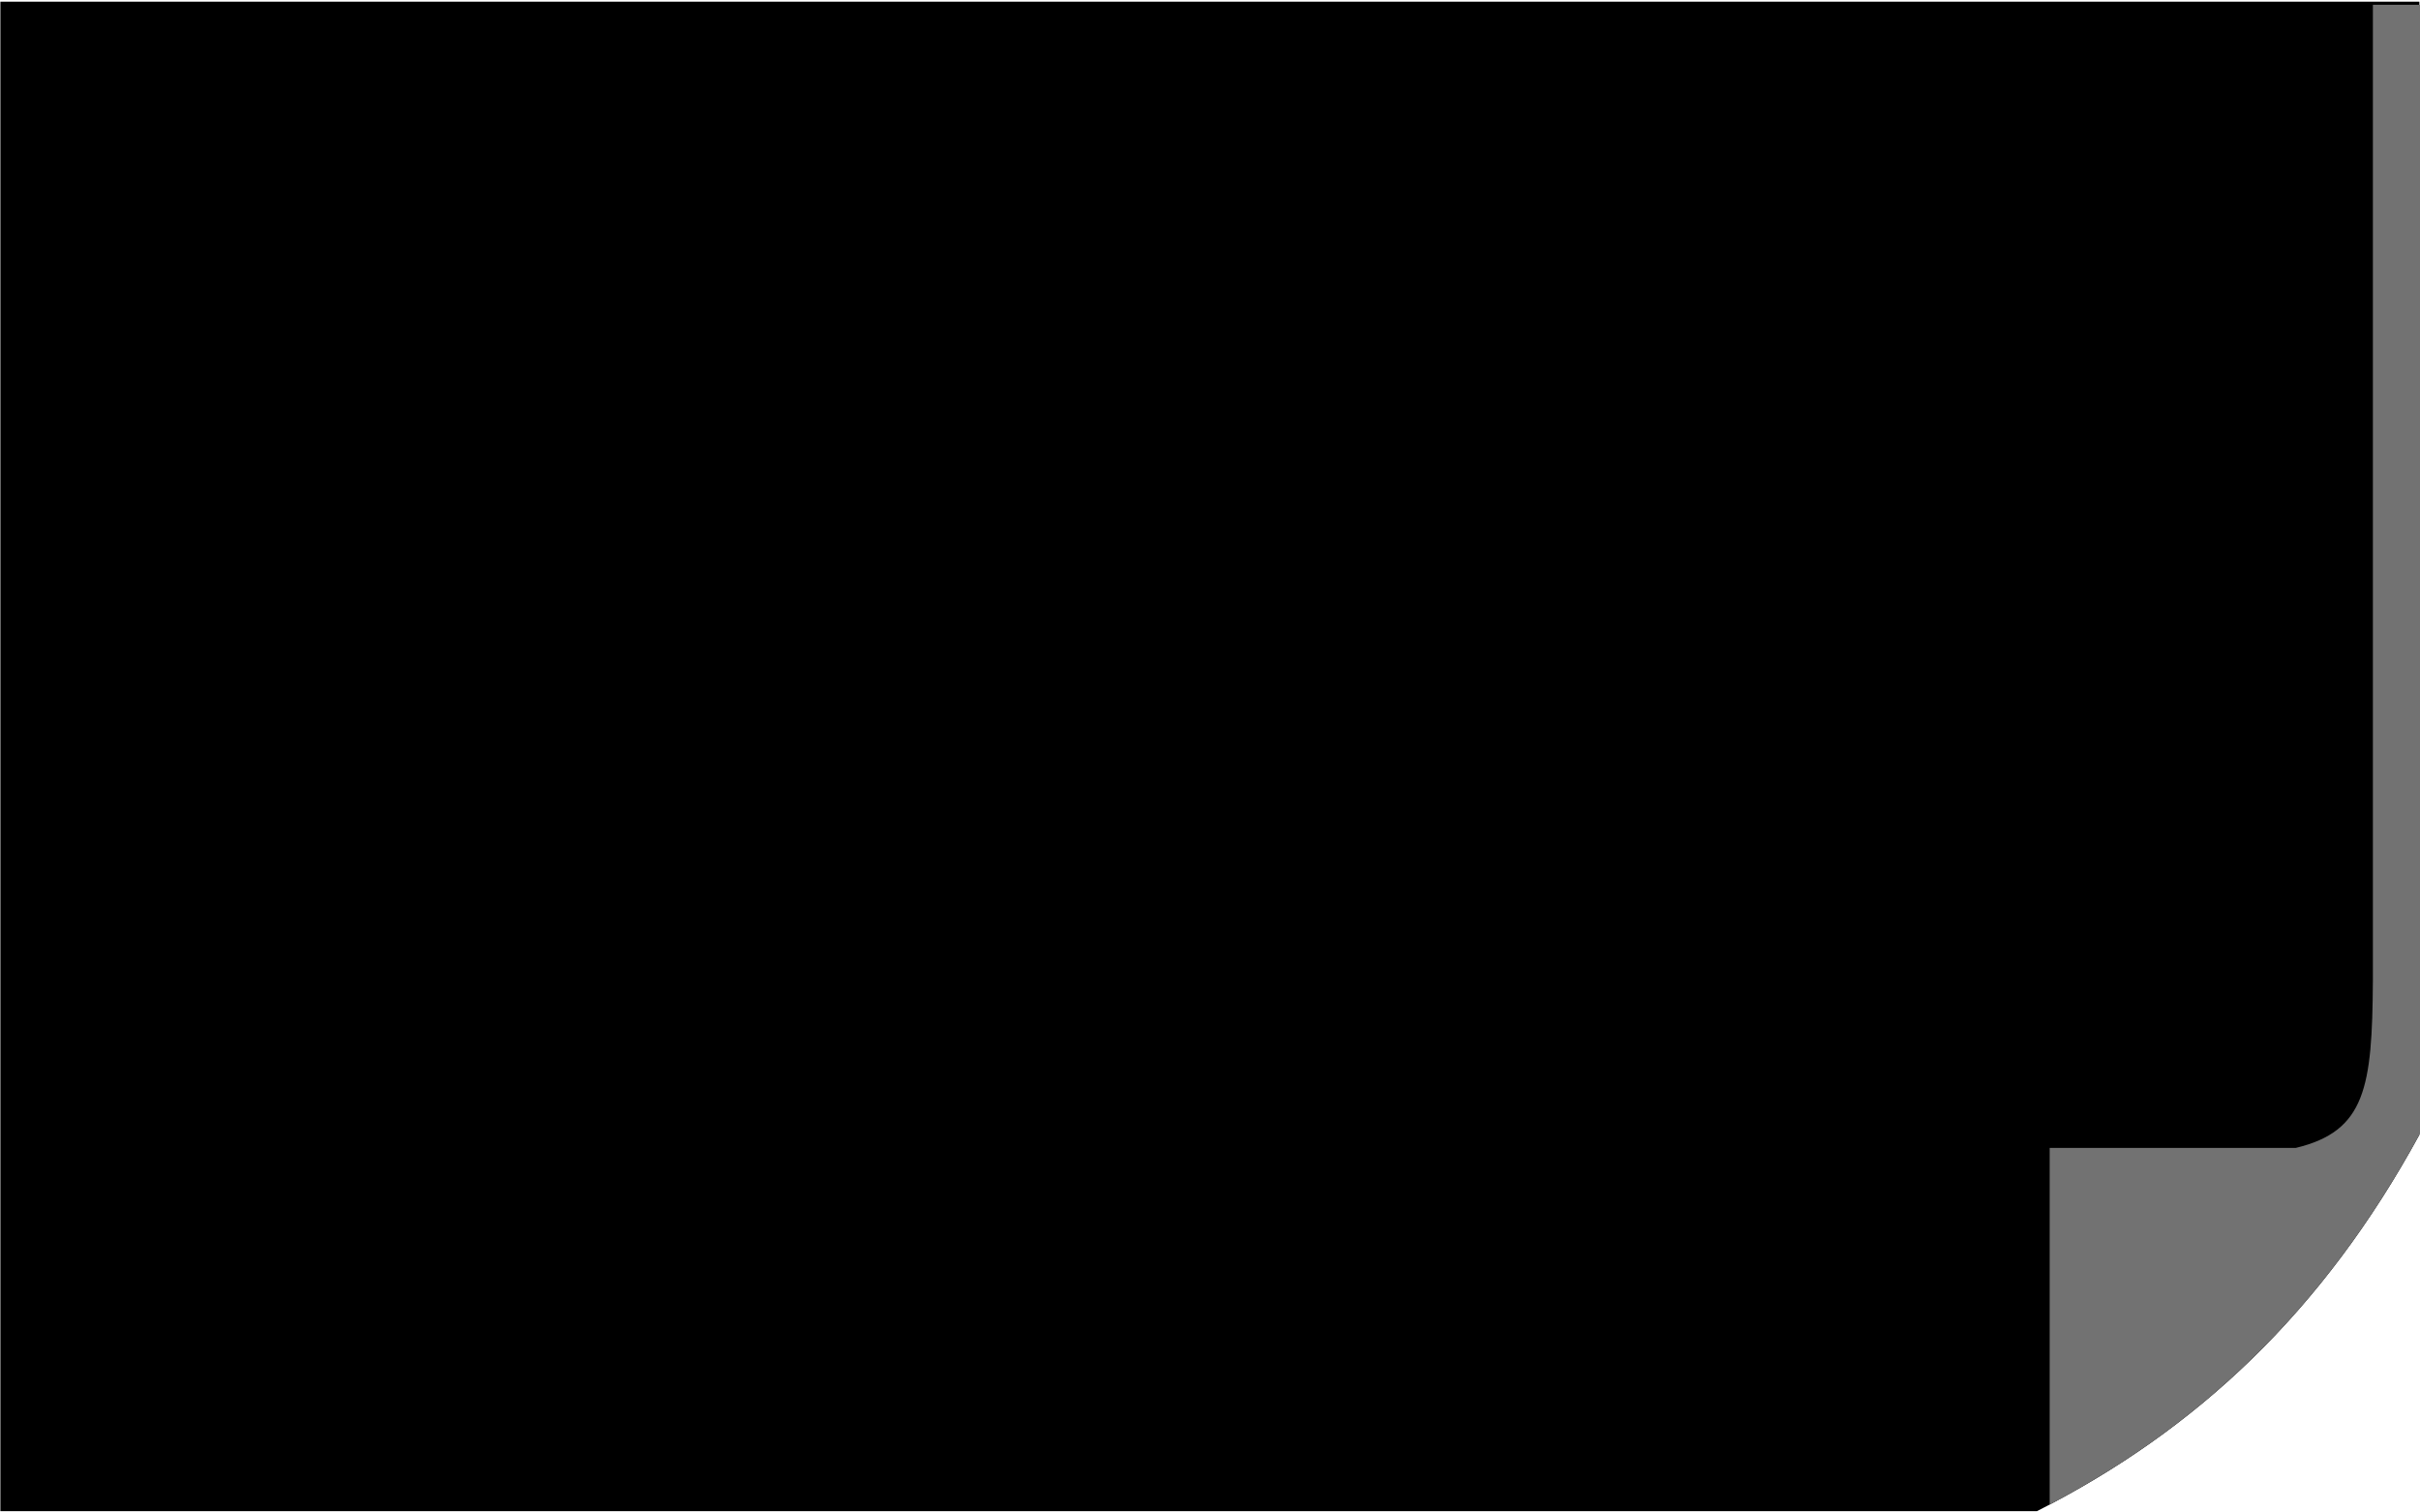 <?xml version="1.0" encoding="UTF-8" standalone="no"?>
<!-- Created with Inkscape (http://www.inkscape.org/) -->

<svg
   viewBox="0 0 512 320"
   version="1.1"
   id="svg1"
   xmlns="http://www.w3.org/2000/svg"
   xmlns:svg="http://www.w3.org/2000/svg">
  <defs
     id="defs1" />
  <g
     id="layer1">
    <path
       d="M 0.082,0.354 V 319.72 H 430.956 c 33.923,-17.213 60.532,-42.286 80.912,-79.631 V 0.354 Z"
       style="fill:#000000;fill-opacity:1;stroke-width:1.599"
       id="svgbackground" />
    <path
       d="M 502.032,1.008 V 207.558 c -0.146,22.498 -1.549,31.754 -16.289,35.302 h -52.093 v 75.46 c 32.902,-17.302 58.787,-42.274 78.688,-79.102 V 1.008 Z"
       style="fill:#727272;stroke-width:1.599"
       id="svgborder" />
  </g>
</svg>
